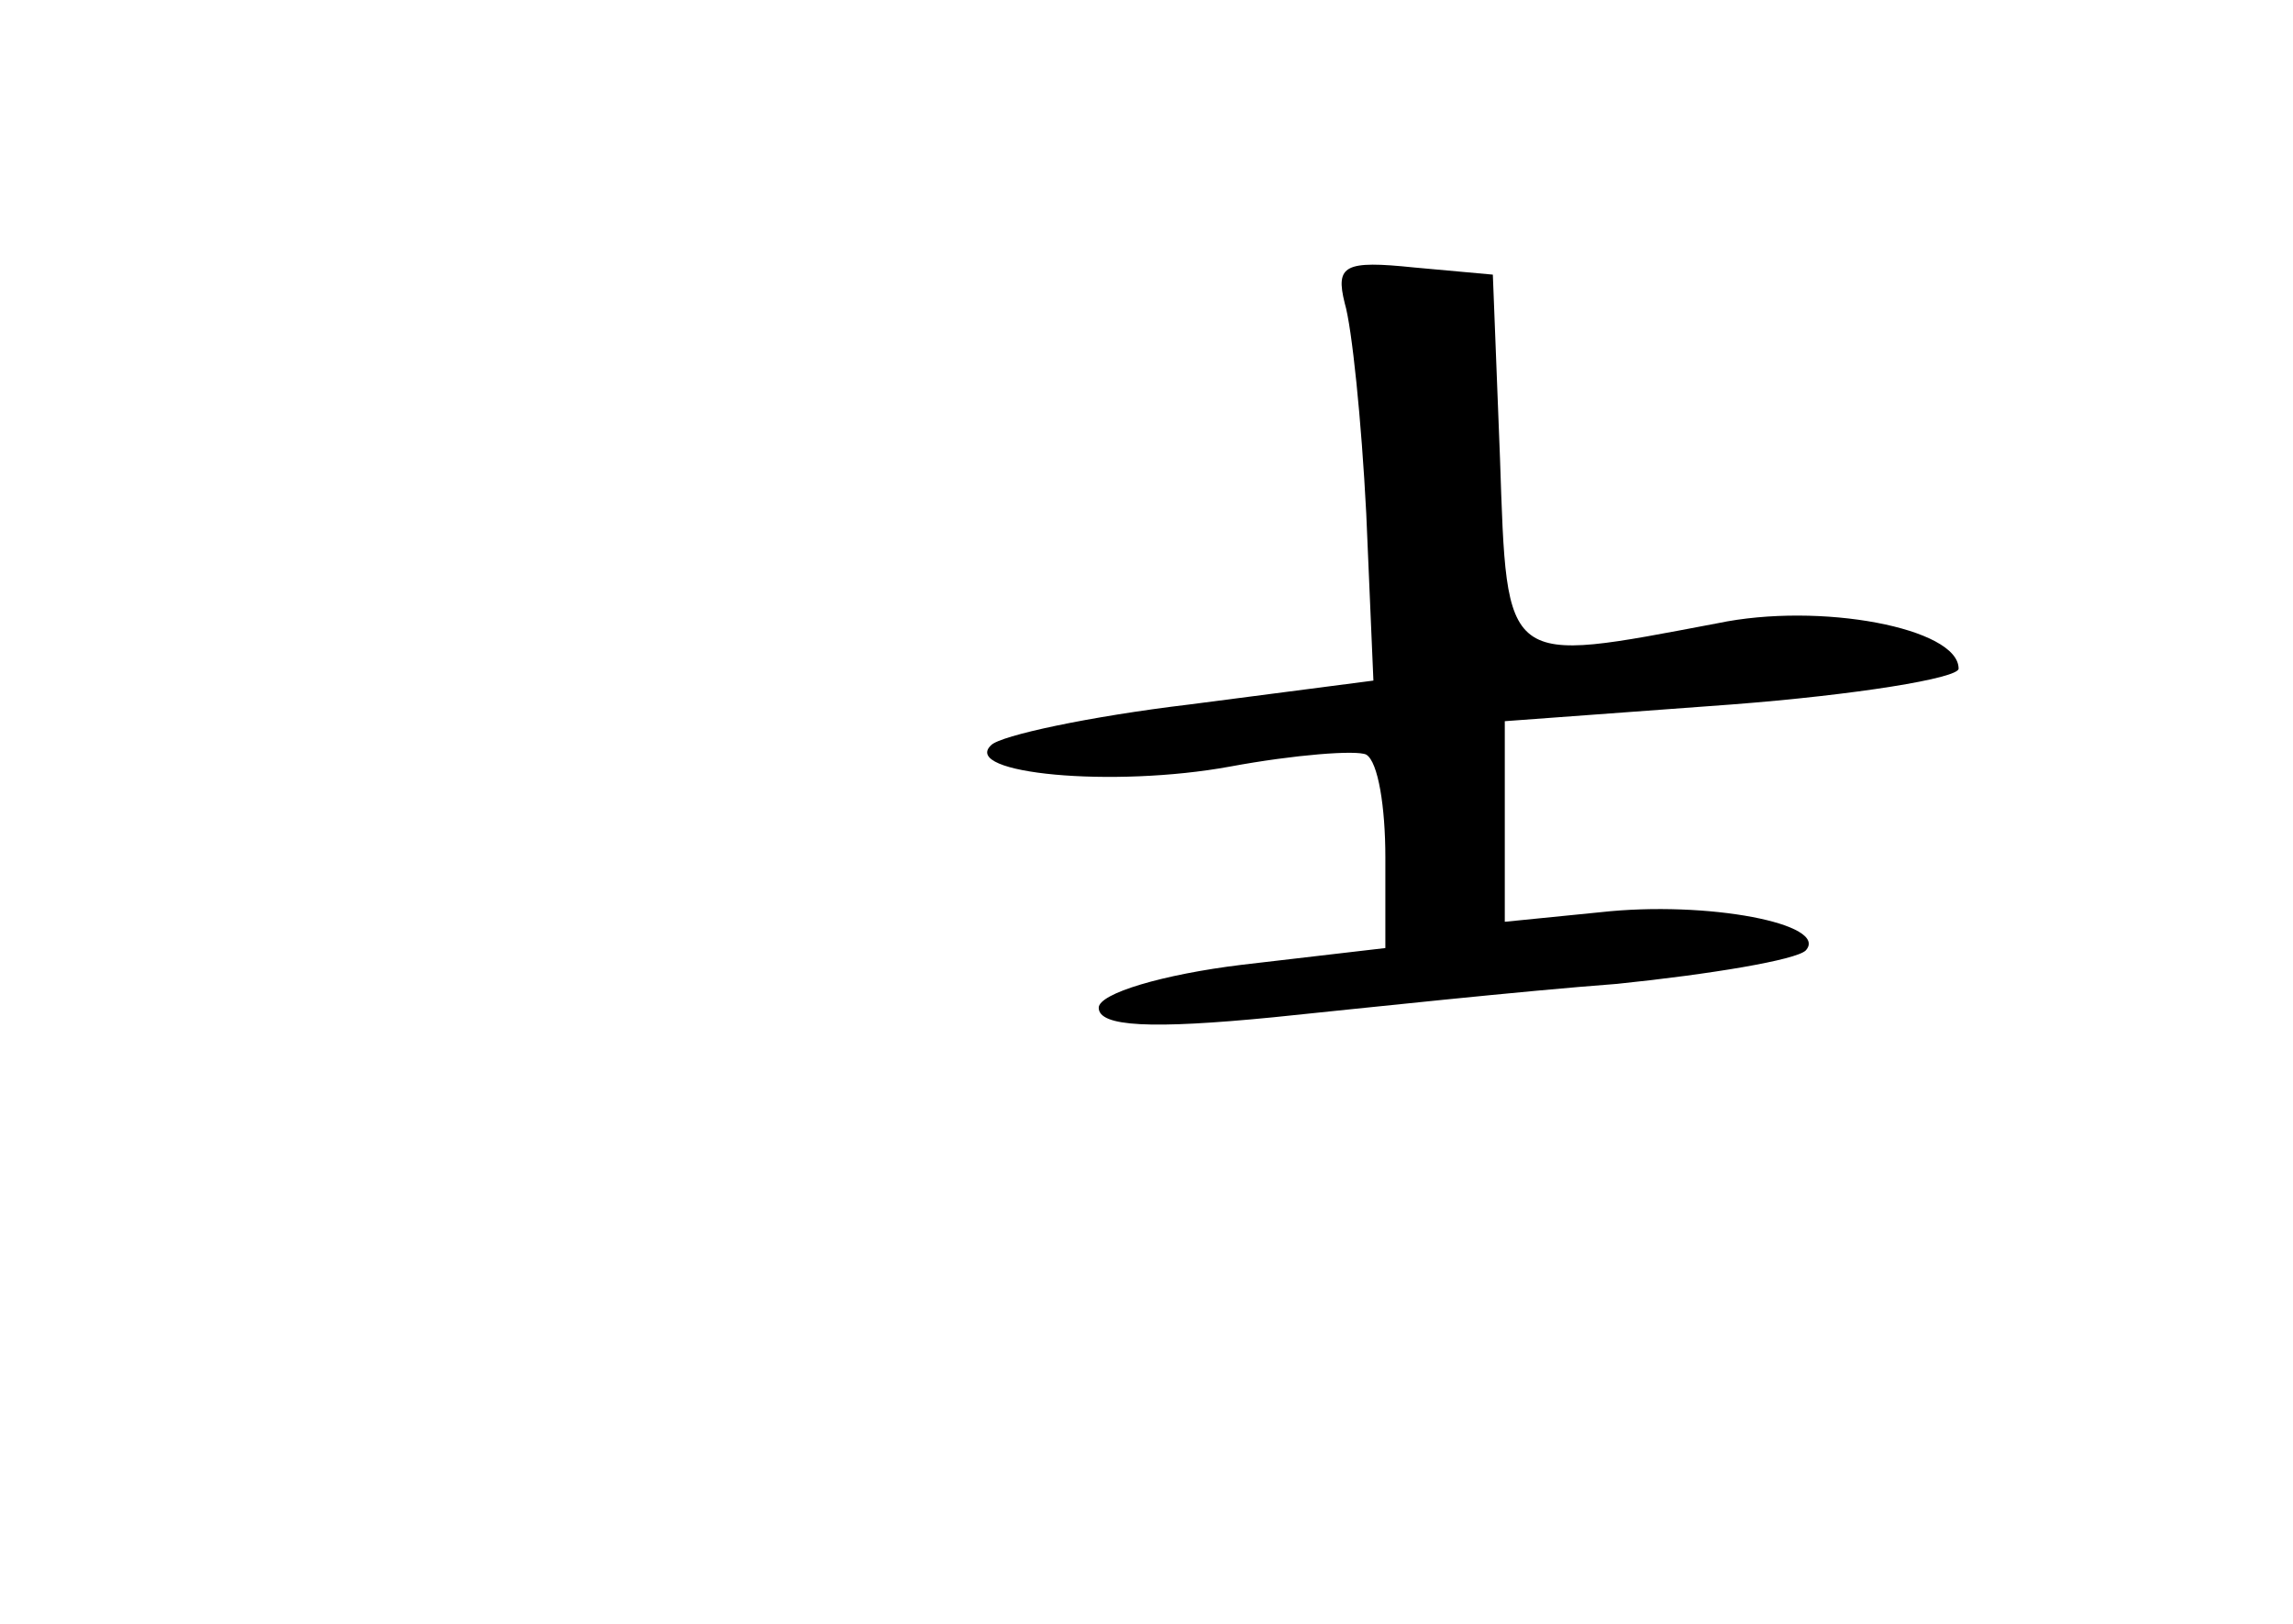 <?xml version="1.0" standalone="no"?>
<!DOCTYPE svg PUBLIC "-//W3C//DTD SVG 20010904//EN"
 "http://www.w3.org/TR/2001/REC-SVG-20010904/DTD/svg10.dtd">
<svg version="1.0" xmlns="http://www.w3.org/2000/svg"
 width="96pt" height="68pt" viewBox="0 0 96 68"
 preserveAspectRatio="xMidYMid meet">
<g transform="translate(0,68) scale(0.1,-0.1)"
fill="#000000" stroke="none">
<path d="M563 553 c3 -10 7 -49 9 -88 l3 -70 -77 -10 c-42 -5 -79 -13 -83 -17
-13 -12 51 -18 100 -9 27 5 53 7 57 5 5 -3 8 -22 8 -43 l0 -38 -60 -7 c-33 -4
-60 -12 -60 -18 0 -8 22 -9 73 -4 39 4 104 11 144 14 39 4 75 10 79 14 10 11
-41 21 -86 16 l-40 -4 0 42 0 42 95 7 c52 4 95 11 95 15 0 17 -58 28 -101 19
-90 -17 -88 -19 -91 69 l-3 77 -33 3 c-29 3 -33 1 -29 -15z"/>
</g>
</svg>
